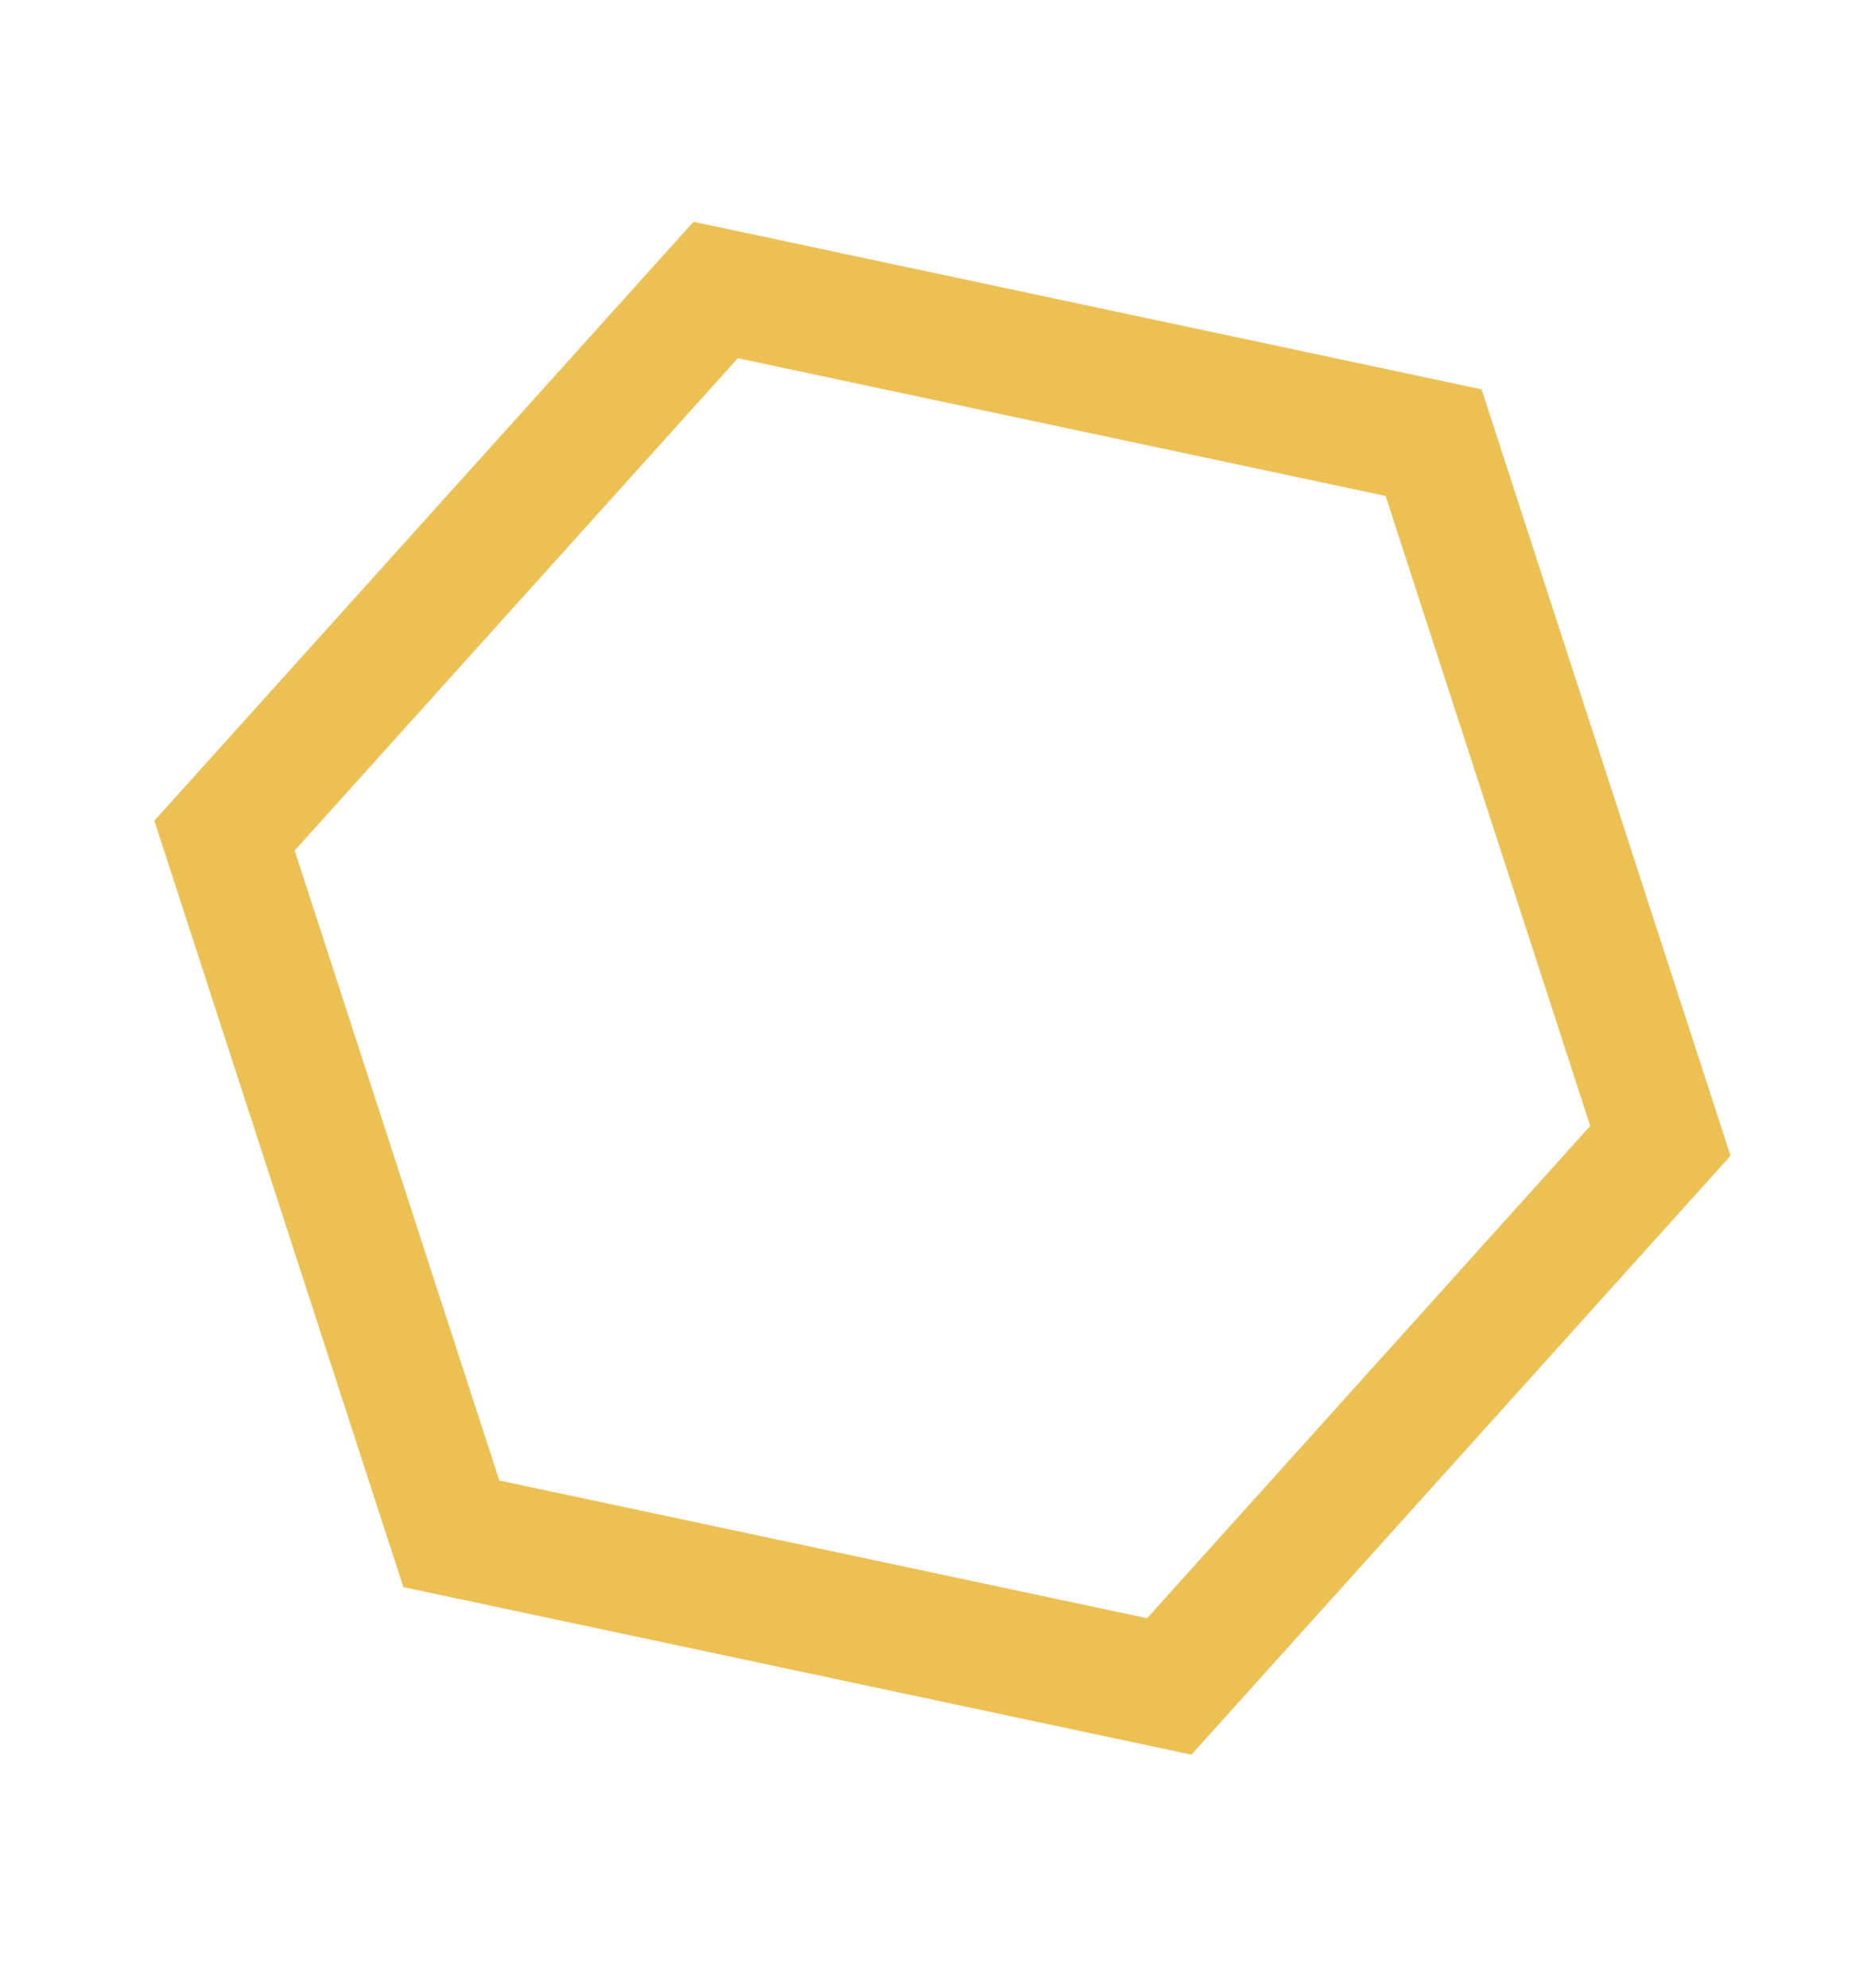 <svg width="45" height="48" viewBox="0 0 45 48" fill="none" xmlns="http://www.w3.org/2000/svg">
    <path fill-rule="evenodd" clip-rule="evenodd" d="M17.287 7.003L34.628 10.689L40.106 27.549L28.243 40.724L10.902 37.038L5.423 20.178L17.287 7.003Z" stroke="#EDC054" stroke-width="3"/>
</svg>
